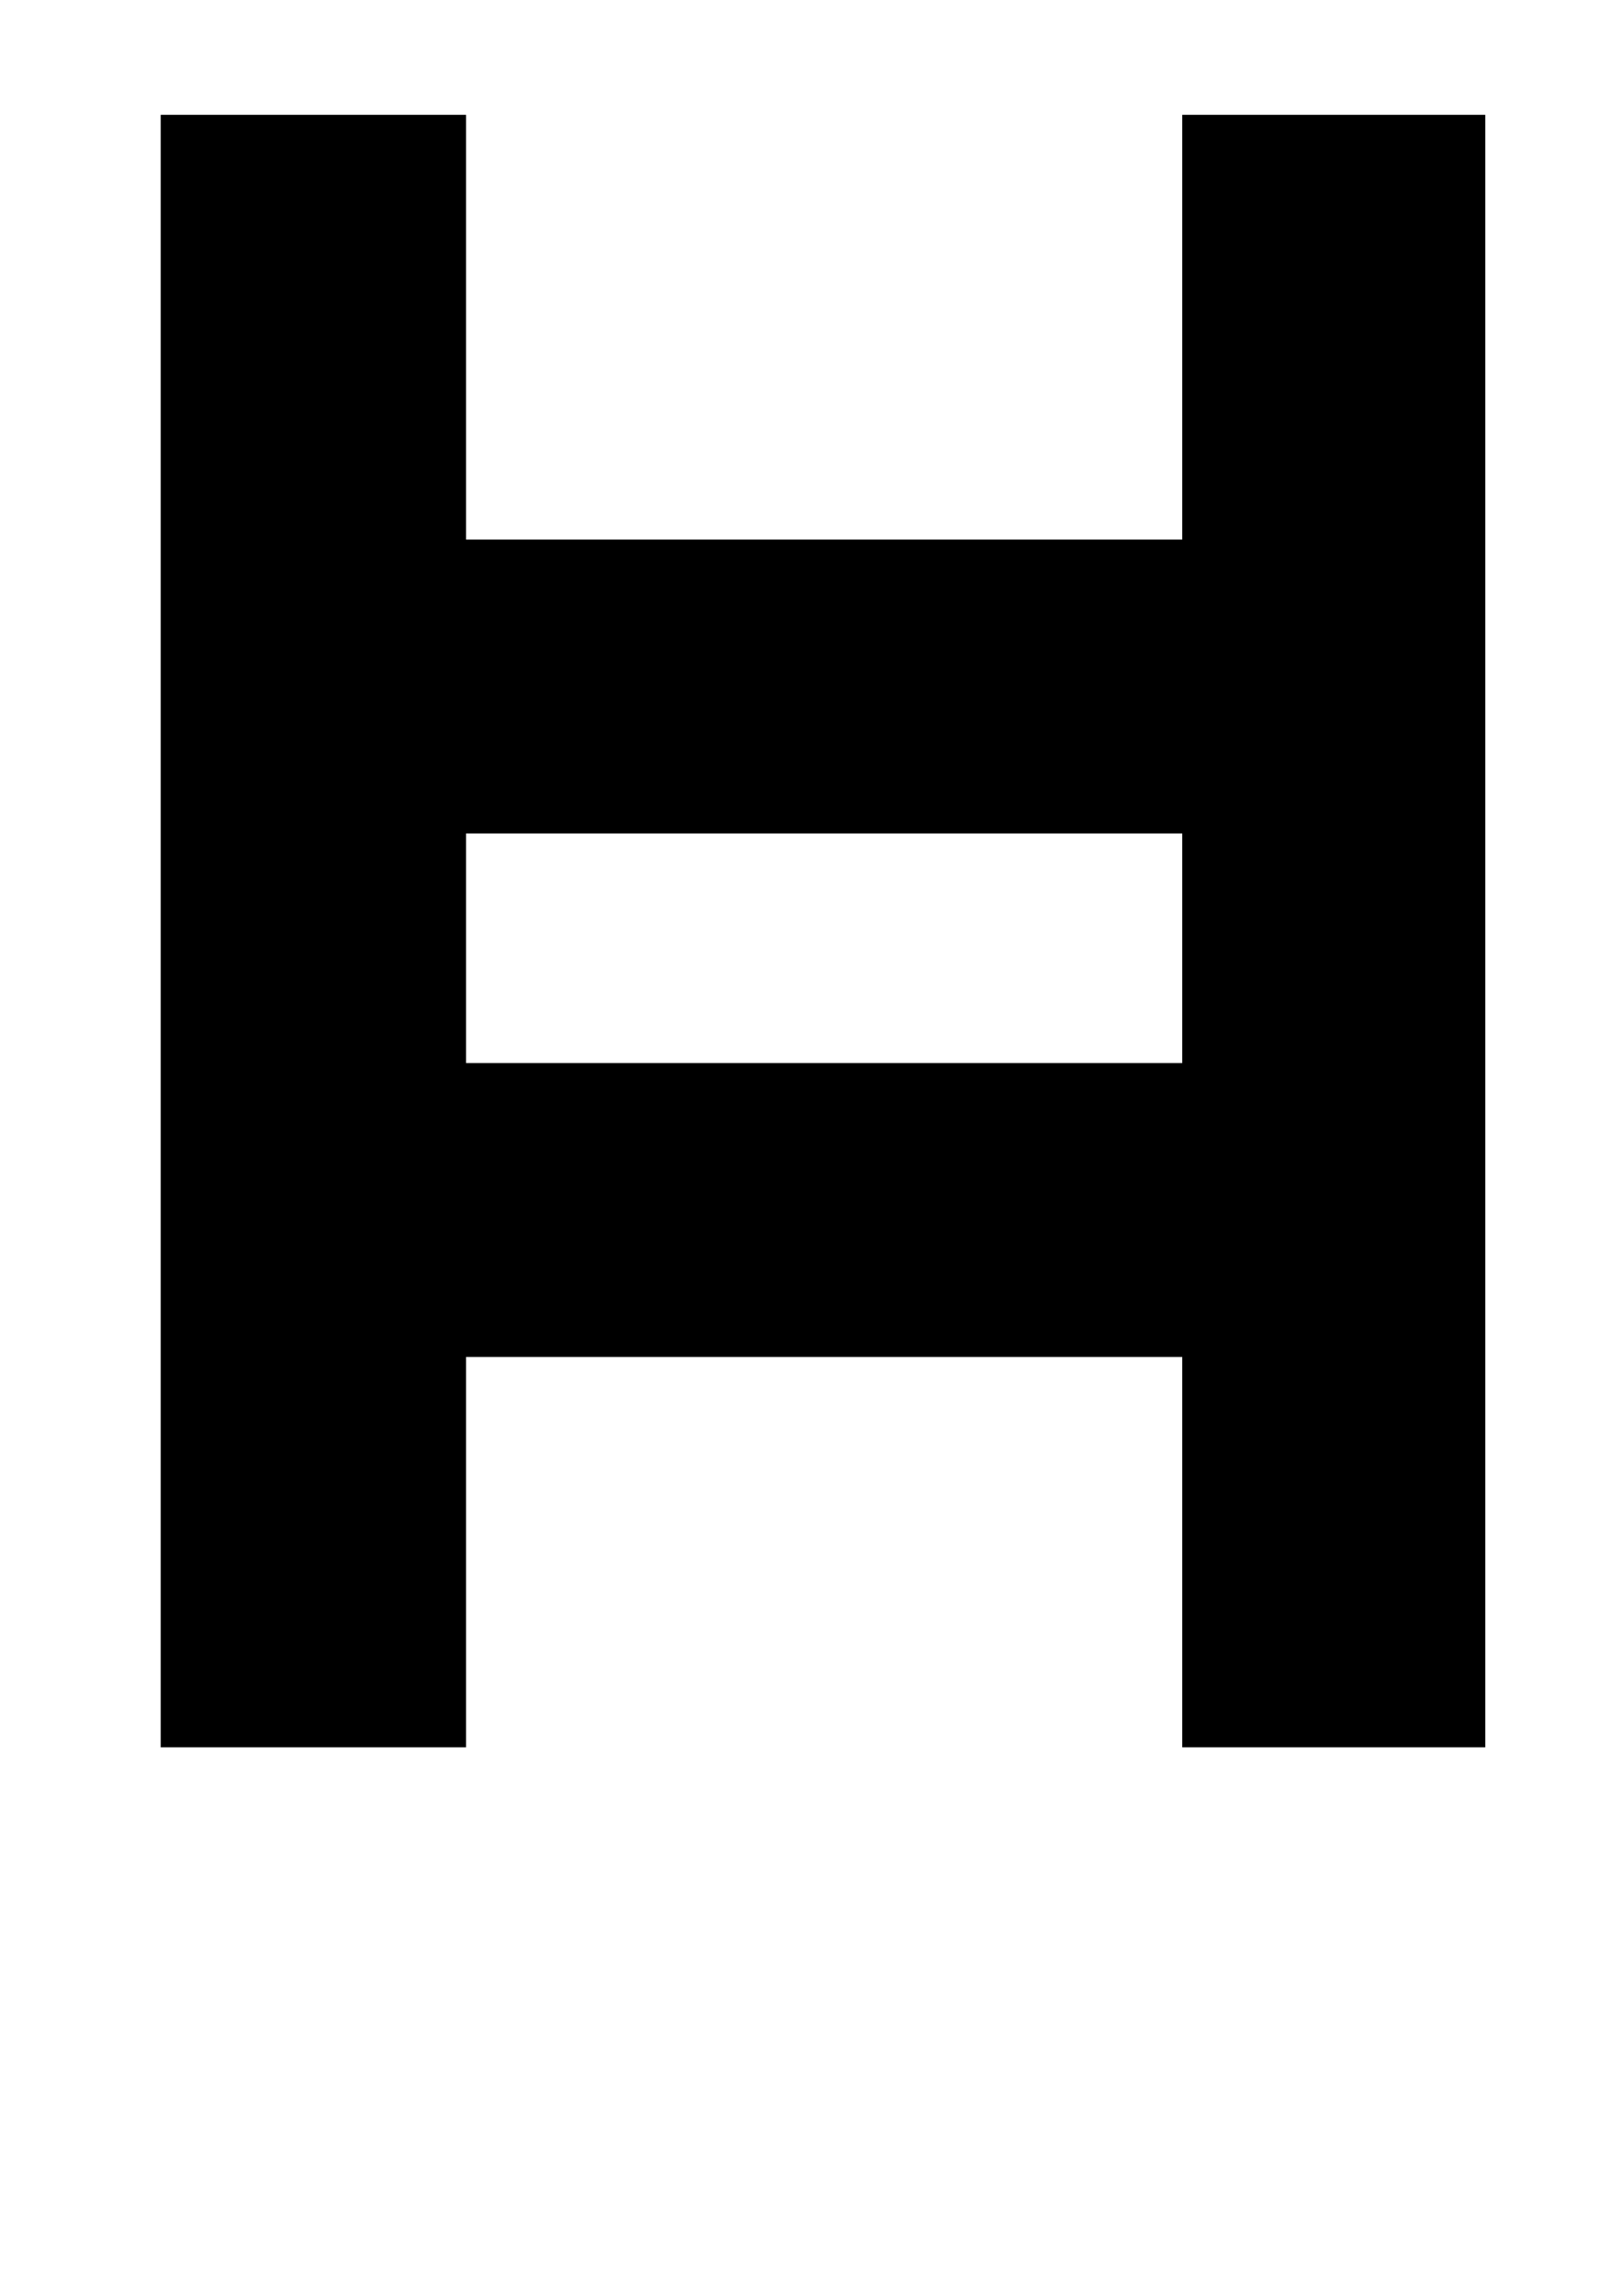 <?xml version="1.0" standalone="no"?>
<!DOCTYPE svg PUBLIC "-//W3C//DTD SVG 1.1//EN" "http://www.w3.org/Graphics/SVG/1.1/DTD/svg11.dtd" >
<svg xmlns="http://www.w3.org/2000/svg" xmlns:xlink="http://www.w3.org/1999/xlink" version="1.1" viewBox="-10 0 707 1000">
  <g transform="matrix(1 0 0 -1 0 761)">
   <path fill="currentColor"
d="M505 711h132v-711h-132v170h-312v-170h-133v711h133v-185h312v185zM193 298h312v100h-312v-100z" />
  </g>

</svg>
